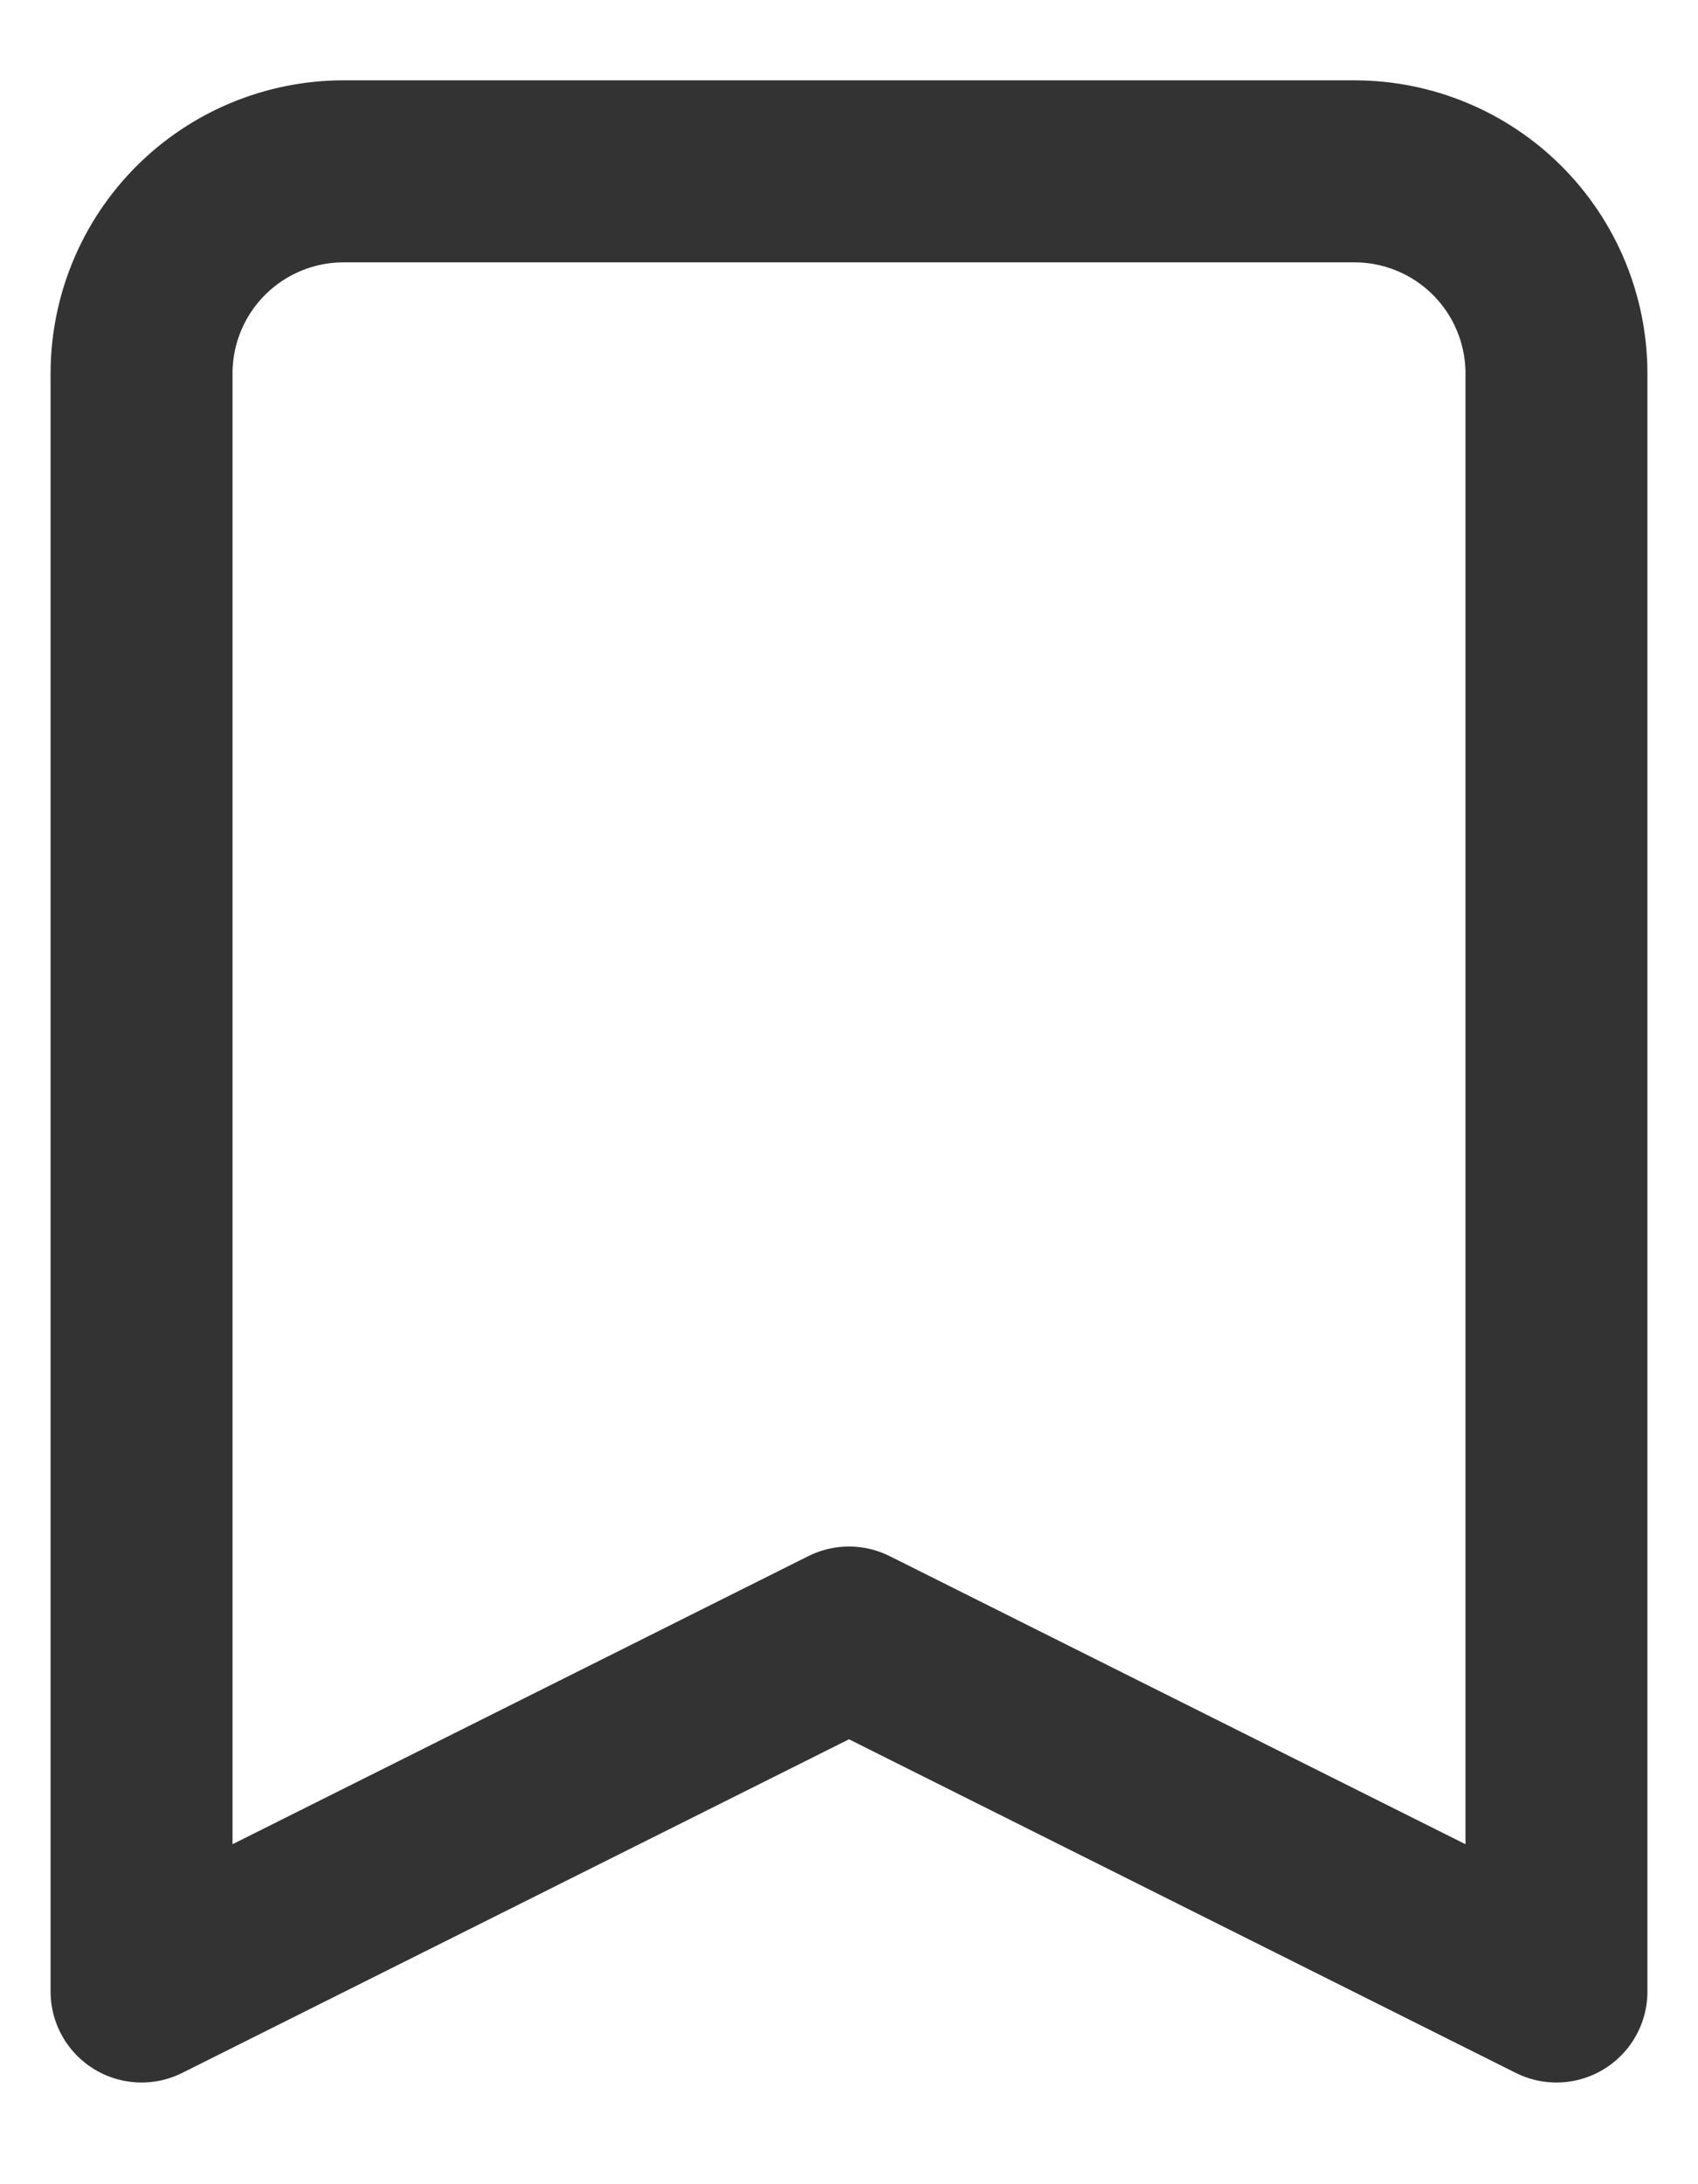 <svg width="14" height="18" viewBox="0 0 14 18" fill="none" xmlns="http://www.w3.org/2000/svg">
<path d="M1.655 1.9C1.342 2.213 1.167 2.637 1.167 3.079V16.412L7 13.495L12.833 16.412V3.079C12.833 2.637 12.658 2.213 12.345 1.9C12.033 1.588 11.609 1.412 11.167 1.412H2.833C2.391 1.412 1.967 1.588 1.655 1.9Z" stroke="#333333" stroke-width="1.5" stroke-linecap="round" stroke-linejoin="round"/>
</svg>
